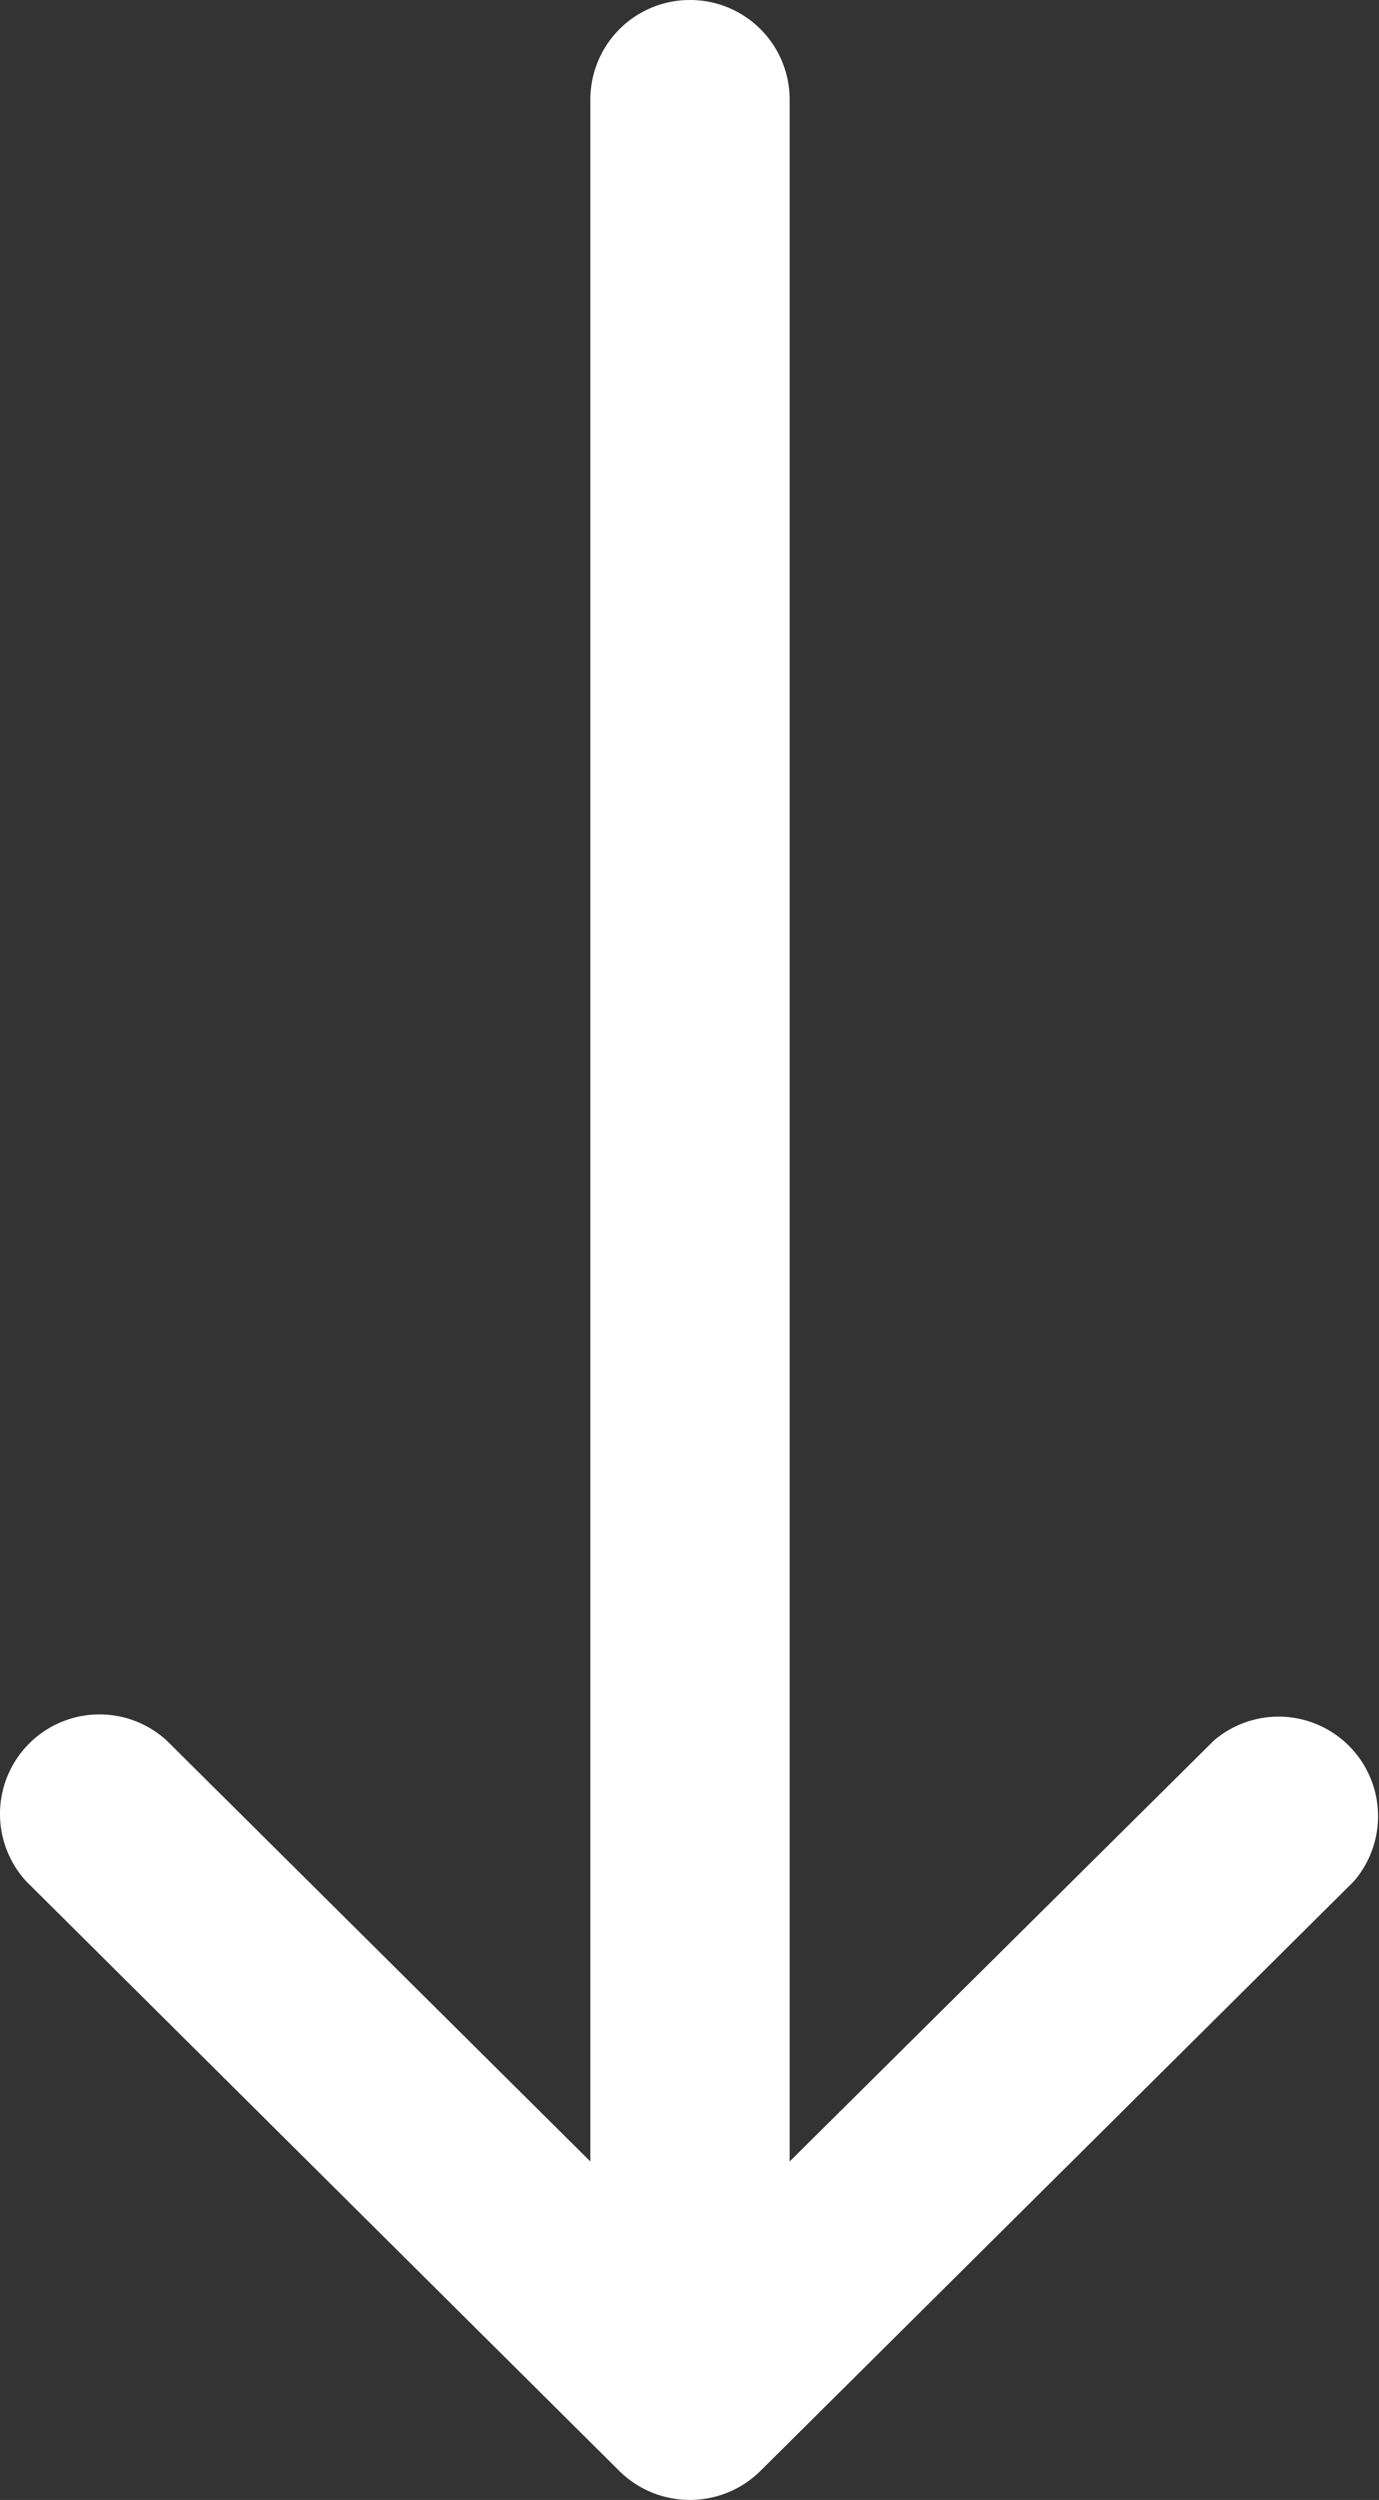 <svg id="Livello_1" data-name="Livello 1" xmlns="http://www.w3.org/2000/svg" viewBox="0 0 235.6 426.9"><rect x="0" y="0" width="235.6" height="426.9" fill="#333333" stroke="none"/><defs><style>.cls-1{fill:#fff;}</style></defs><title>arrowdown</title><g id="Livello_2" data-name="Livello 2"><g id="Livello_1-2" data-name="Livello 1-2"><path class="cls-1" d="M118.45,0a17,17,0,0,0-17,17V369.1l-72.4-71.9A17,17,0,0,0,5.11,321.3L106.45,422a17.15,17.15,0,0,0,24,0l101.4-100.7A17,17,0,0,0,208,297.2l-72.5,71.9V17A17,17,0,0,0,118.45,0Z" transform="translate(-0.59 0)"/></g></g></svg>